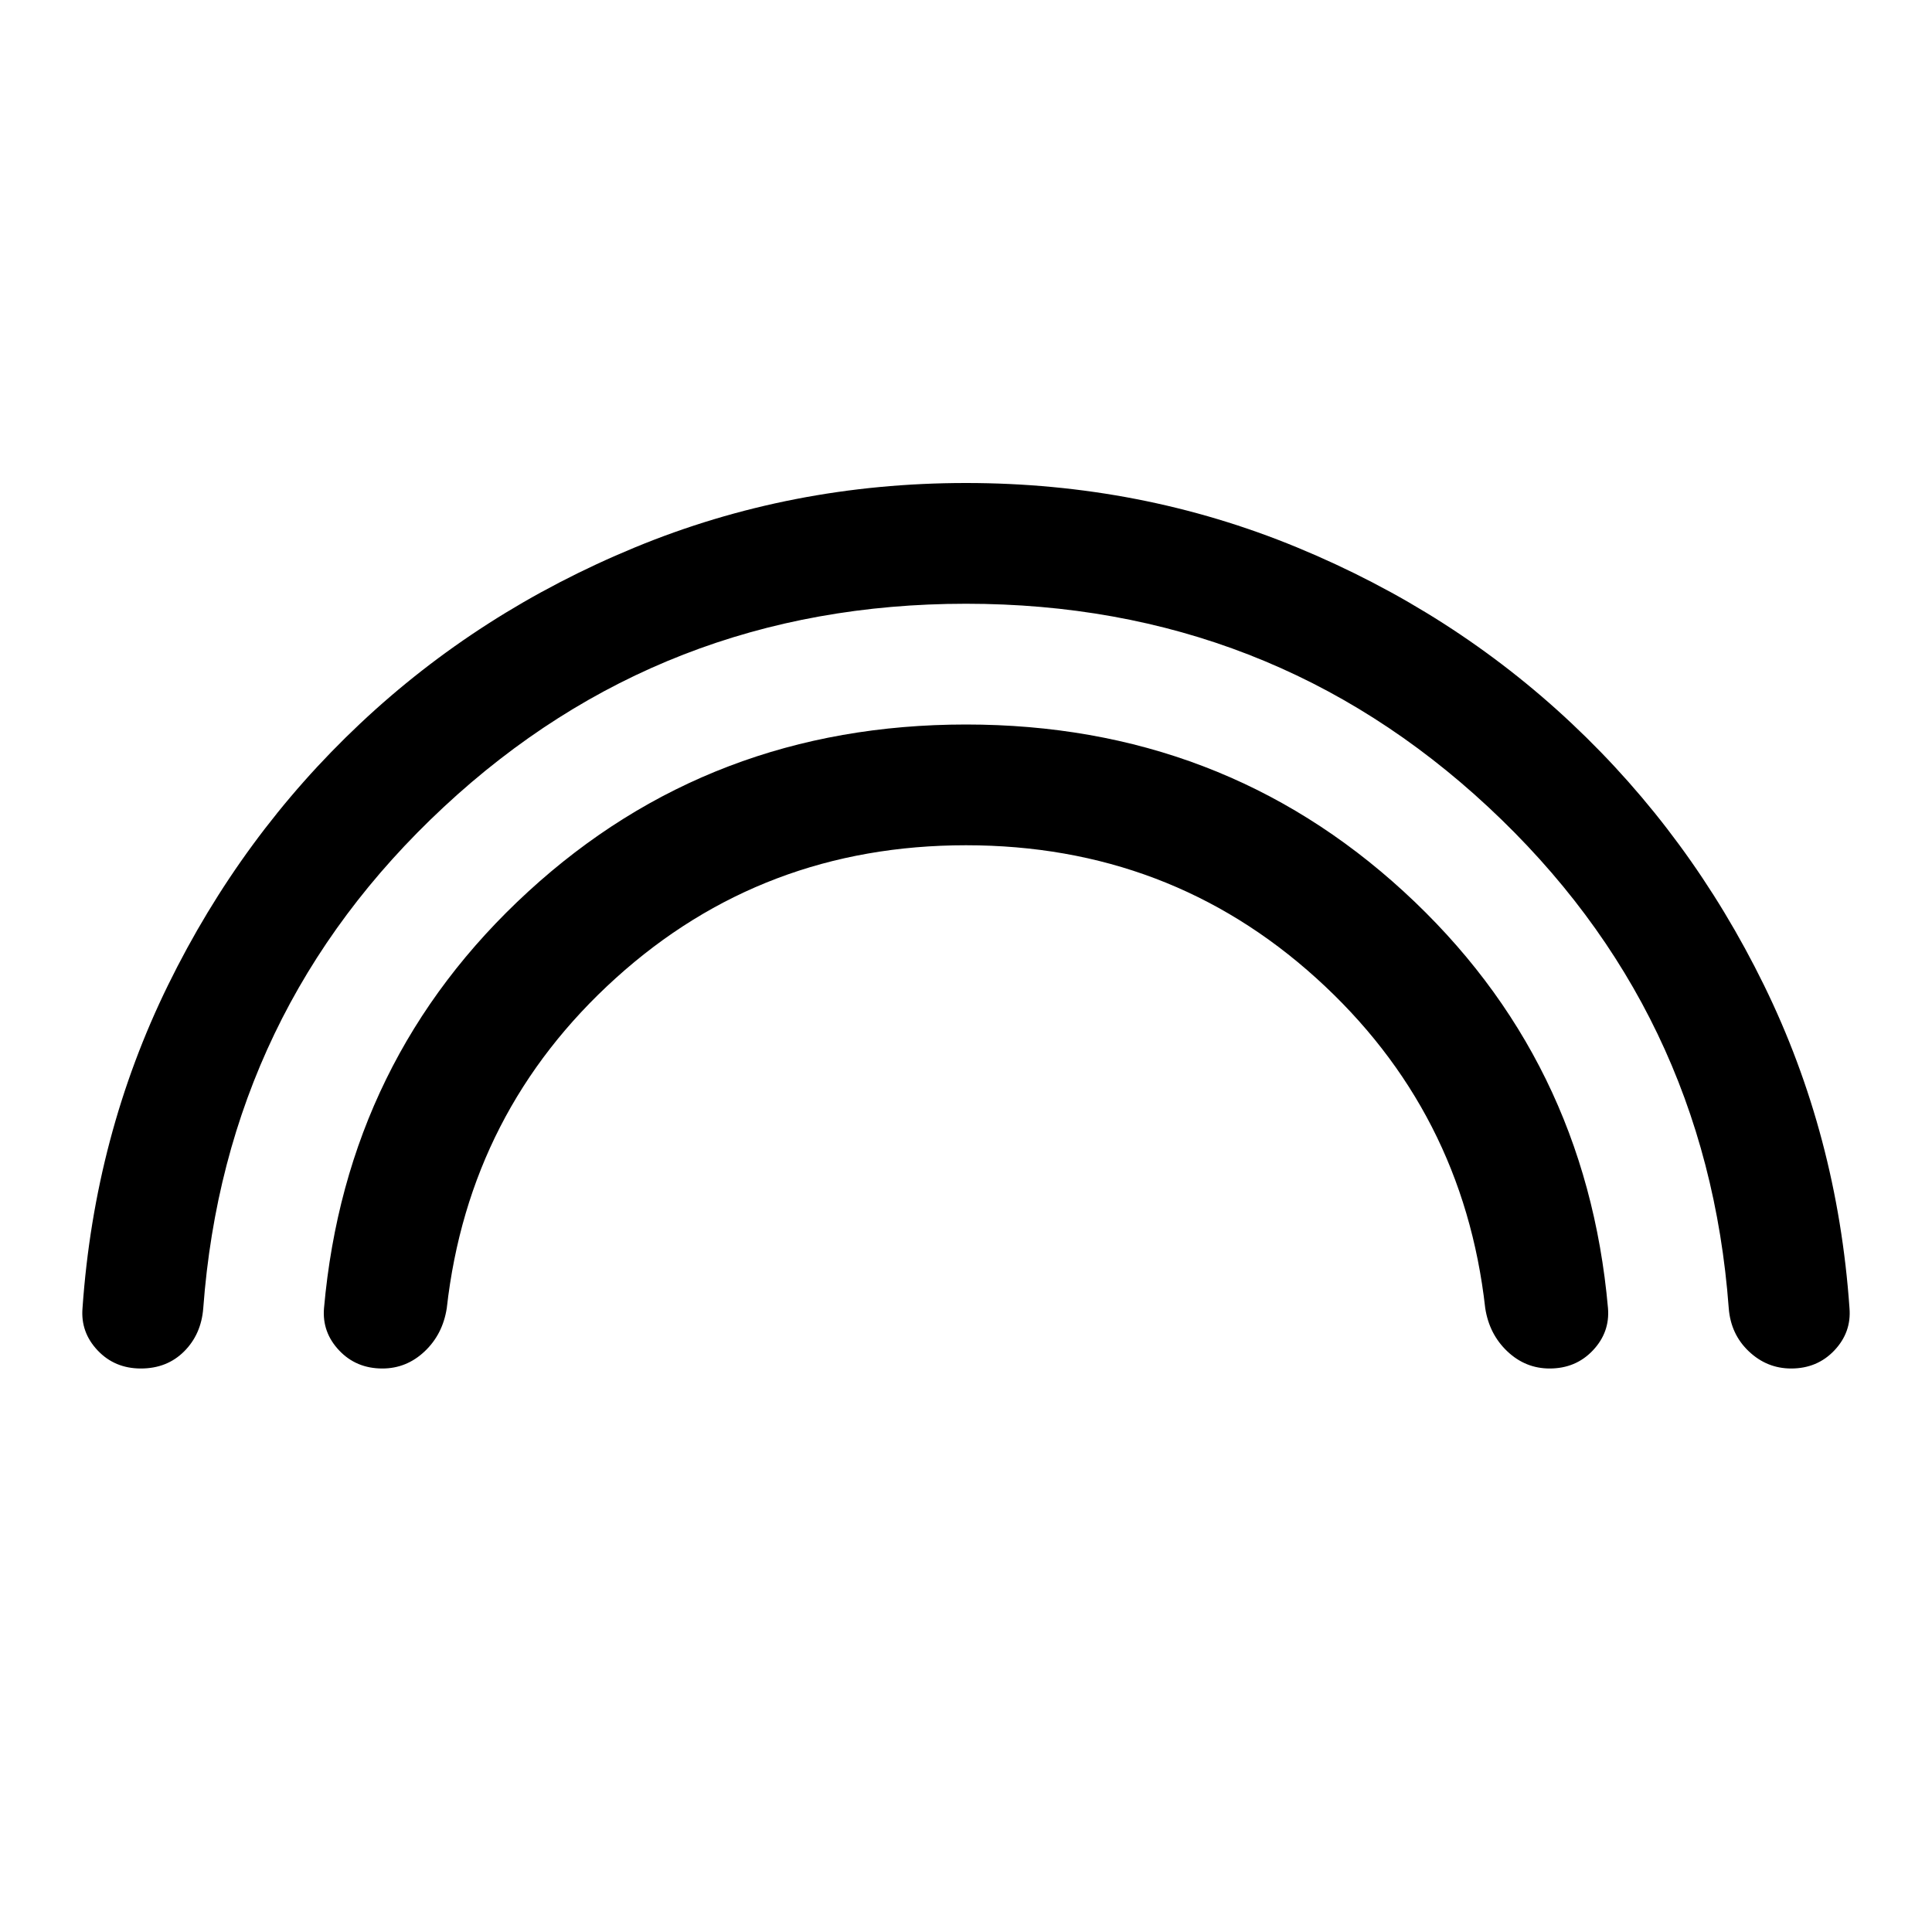 <svg xmlns="http://www.w3.org/2000/svg" height="48" width="48"><path d="M9.5 34q-.65 0-1.075-.45Q8 33.1 8.05 32.5q.55-6.2 5.075-10.35Q17.65 18 24 18t10.875 4.15Q39.4 26.3 39.95 32.5q.05.6-.375 1.05-.425.45-1.075.45-.6 0-1.05-.425-.45-.425-.55-1.075-.55-4.9-4.2-8.2Q29.05 21 24 21q-5.05 0-8.7 3.3-3.65 3.3-4.2 8.2-.1.65-.55 1.075Q10.1 34 9.5 34Zm-6 0q-.65 0-1.075-.45Q2 33.1 2.05 32.5q.3-4.3 2.125-8.025Q6 20.75 8.95 17.975t6.825-4.375Q19.65 12 24 12t8.225 1.6q3.875 1.6 6.825 4.375t4.775 6.5Q45.65 28.2 45.95 32.5q.05.6-.375 1.05-.425.45-1.075.45-.6 0-1.05-.425-.45-.425-.5-1.075-.55-7.4-5.975-12.45Q31.55 15 24 15t-12.975 5.05Q5.6 25.1 5.05 32.5q-.05.65-.475 1.075Q4.15 34 3.5 34Z"/></svg>